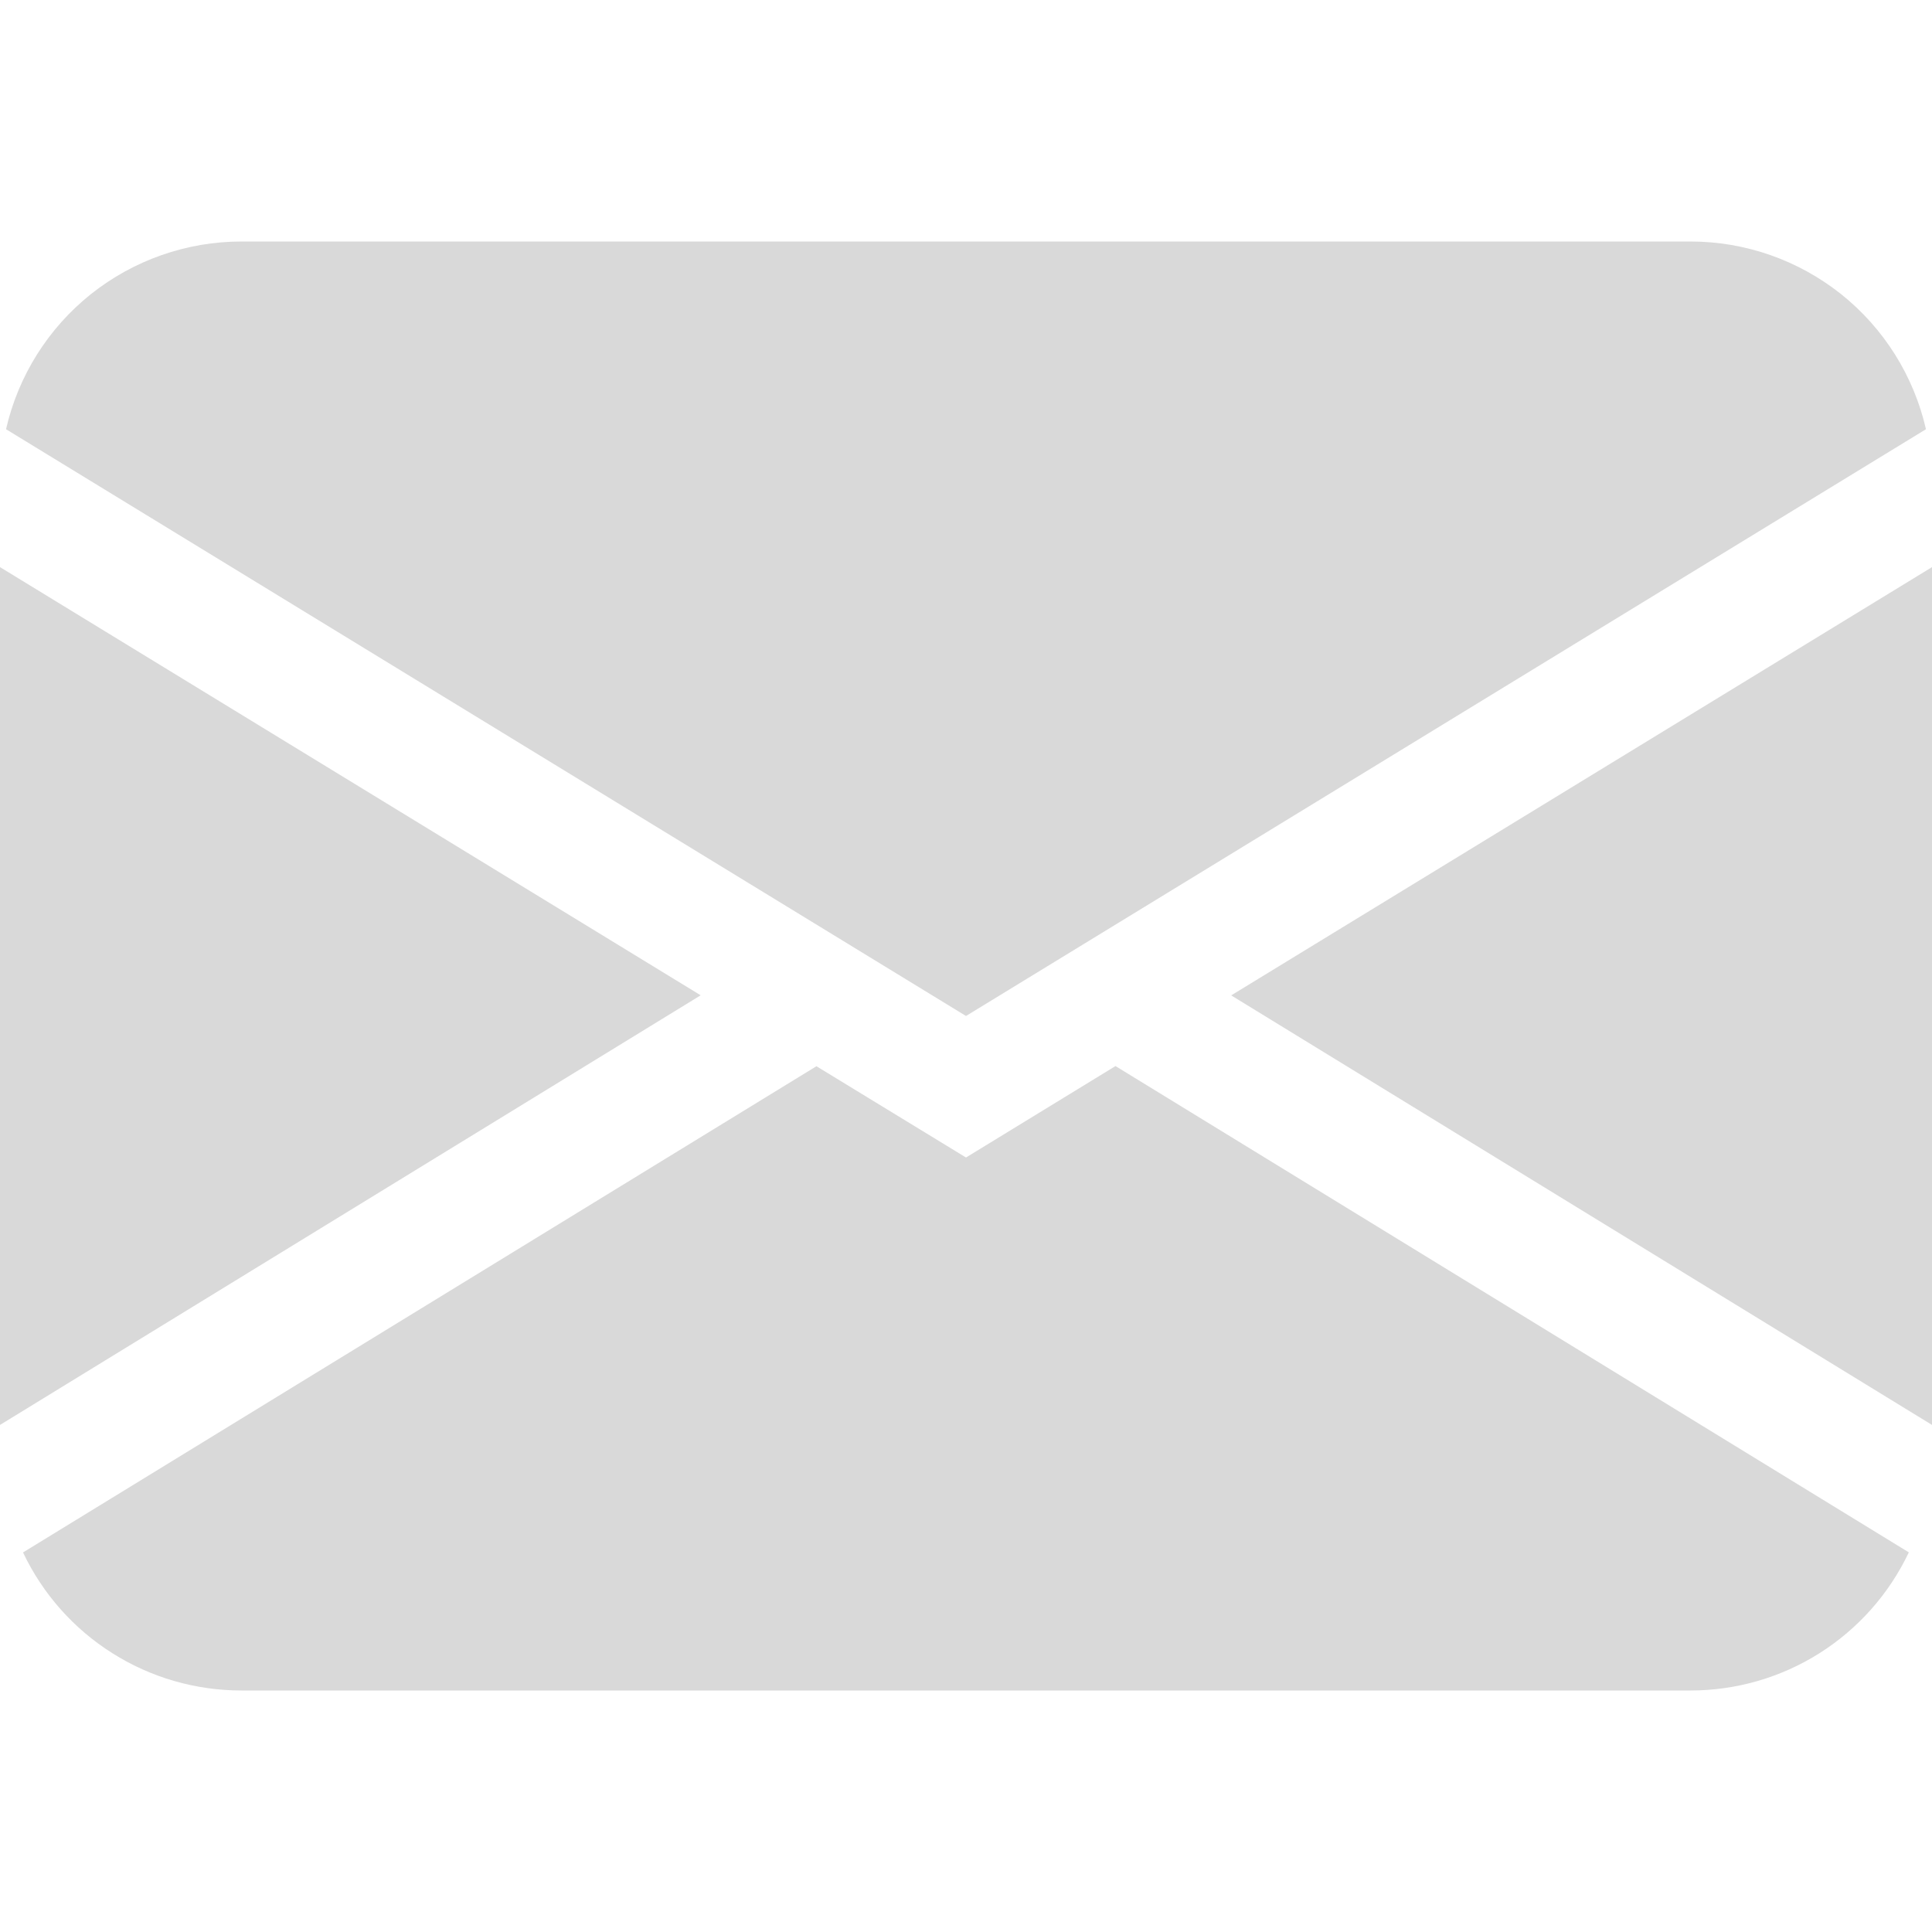 <svg width="24" height="24" viewBox="0 0 24 24" fill="none" xmlns="http://www.w3.org/2000/svg">
<path d="M0.075 5.332C0.226 4.67 0.598 4.078 1.129 3.654C1.661 3.231 2.32 3 3 3H21C21.68 3 22.339 3.231 22.871 3.654C23.402 4.078 23.774 4.67 23.925 5.332L12 12.621L0.075 5.332ZM0 7.045V17.701L8.704 12.364L0 7.045ZM10.142 13.245L0.286 19.285C0.53 19.799 0.914 20.233 1.395 20.536C1.875 20.84 2.432 21 3 21H21C21.568 21 22.125 20.839 22.605 20.535C23.085 20.231 23.469 19.797 23.712 19.284L13.857 13.243L12 14.379L10.142 13.245ZM15.296 12.366L24 17.701V7.045L15.296 12.364V12.366Z" fill="#D9D9D9"/>
</svg>
